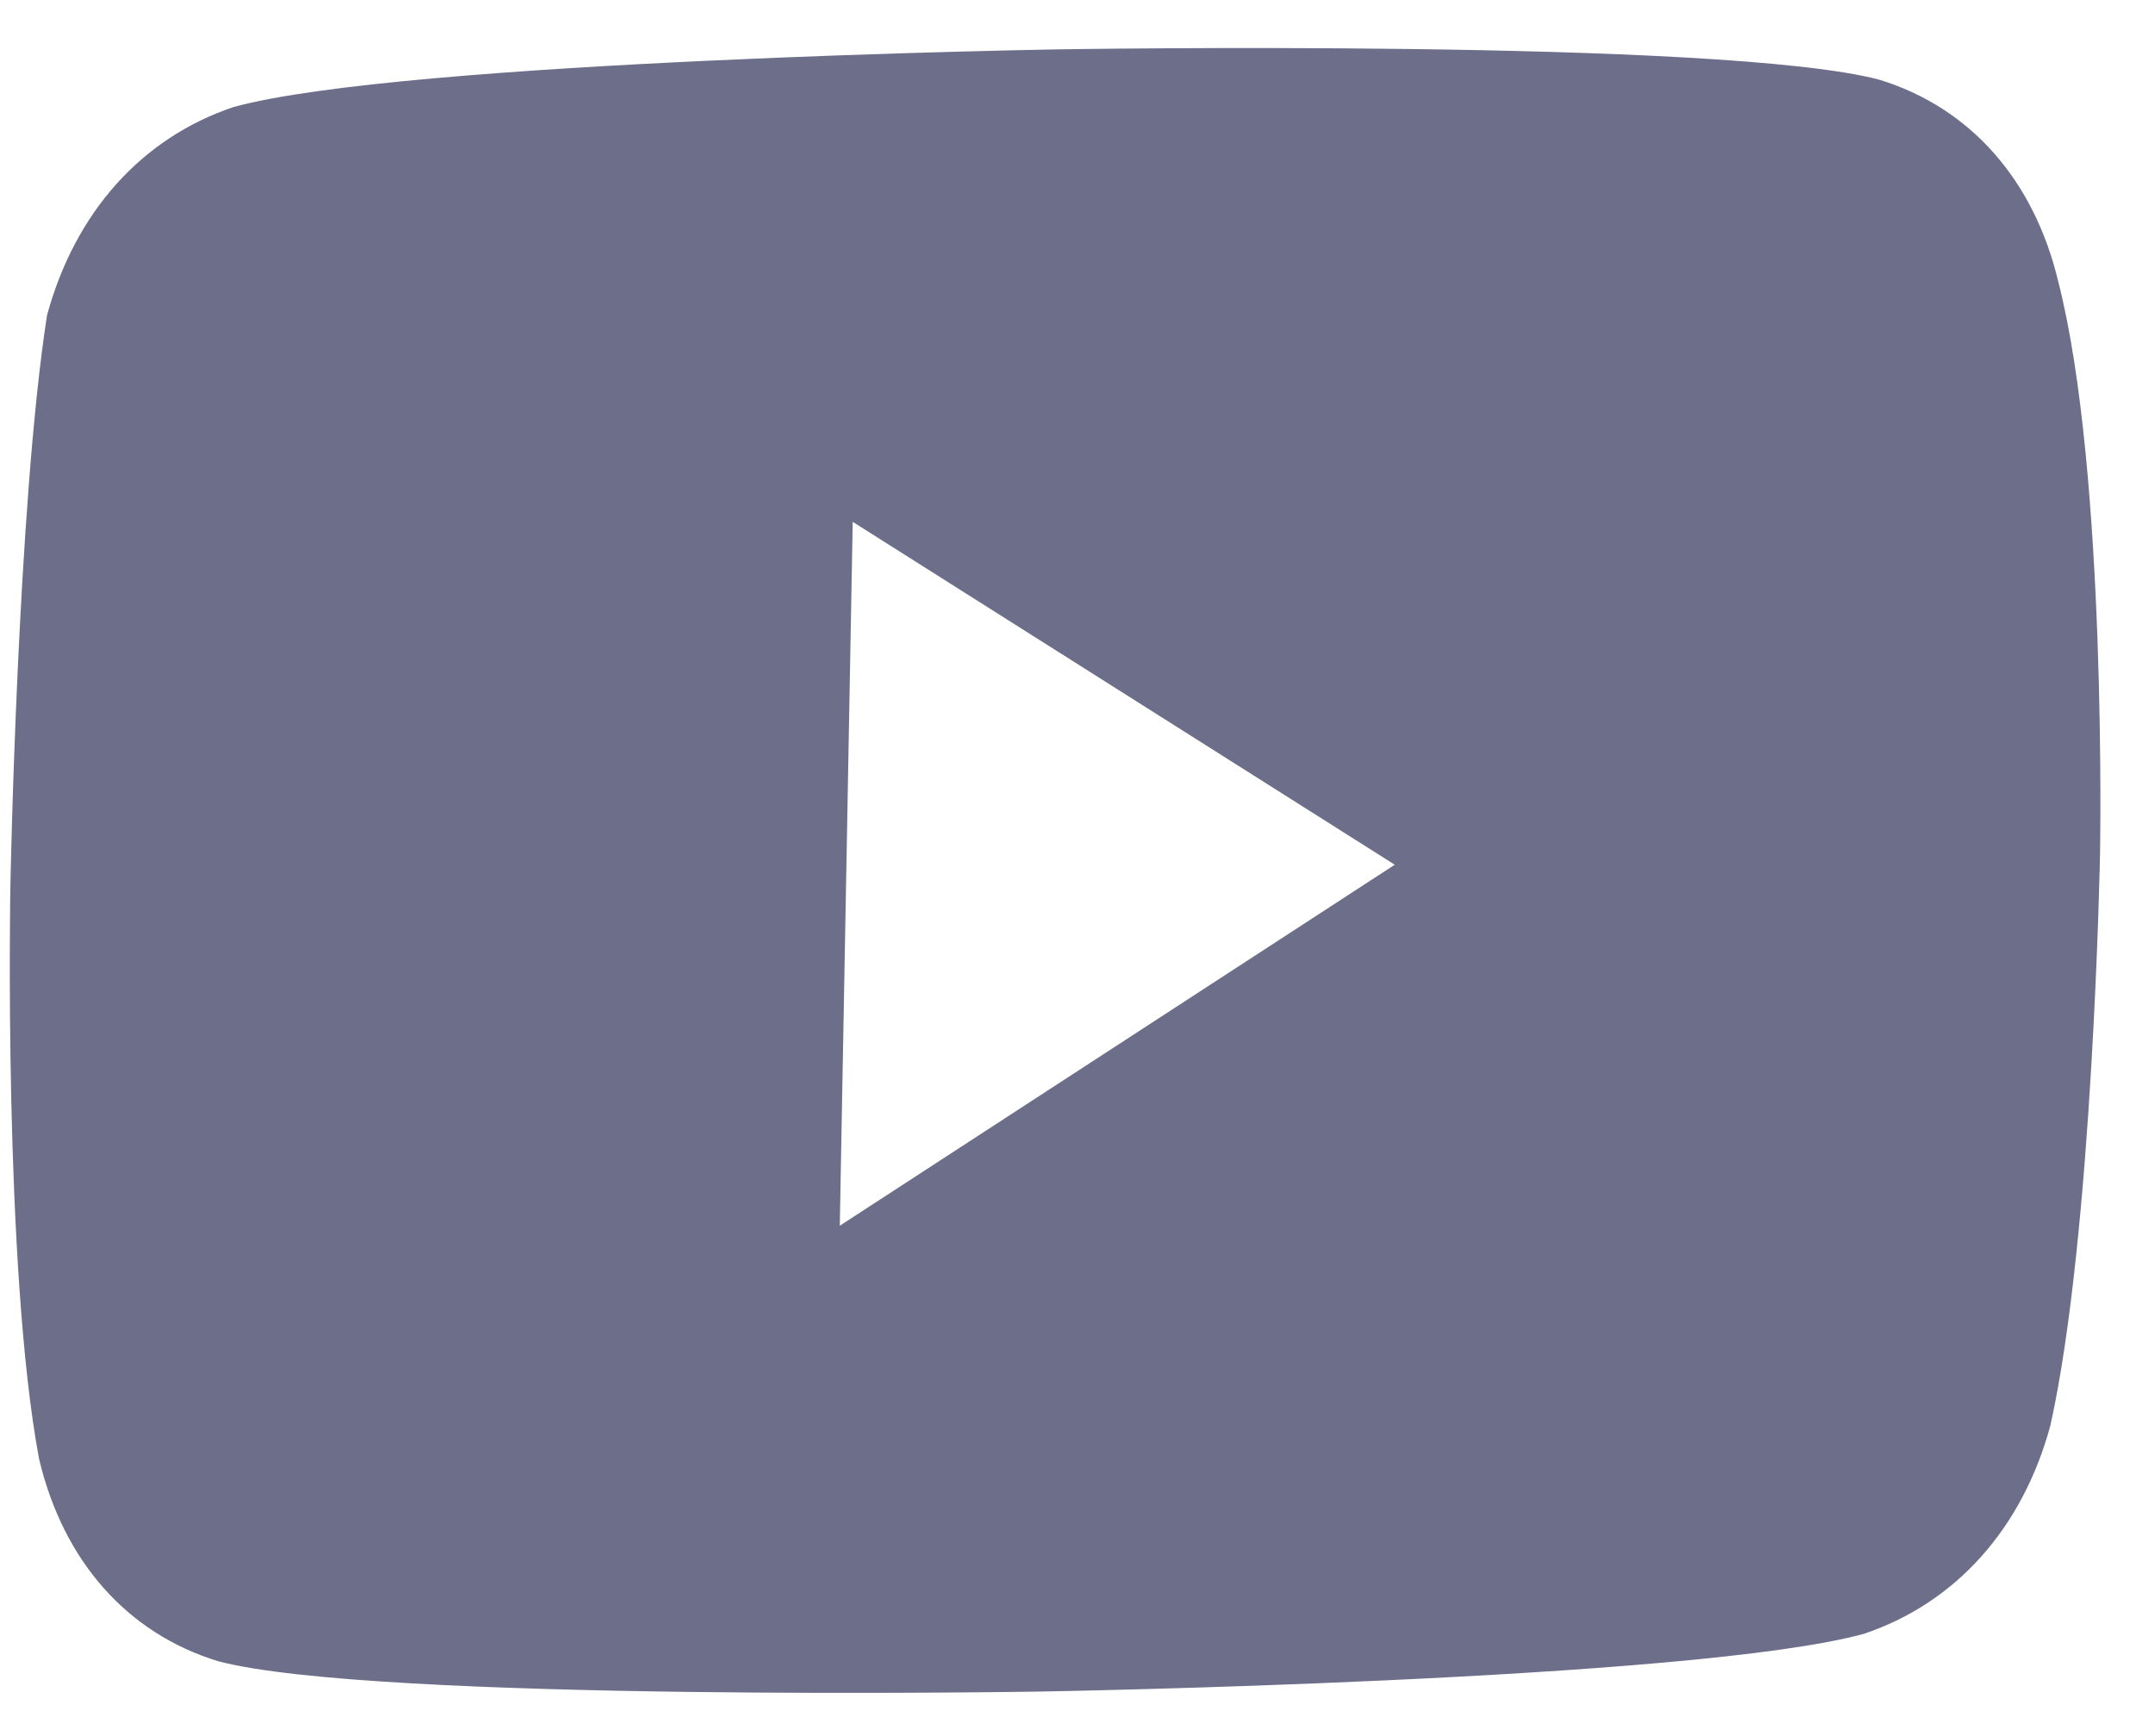 <svg width="36" height="29" viewBox="0 0 36 29" fill="none" xmlns="http://www.w3.org/2000/svg">
<path d="M34.385 4.71C33.98 3.003 32.911 1.796 31.393 1.331C28.788 0.64 17.661 0.825 17.661 0.825C17.661 0.825 6.752 1.006 3.902 1.788C2.366 2.304 1.253 3.547 0.785 5.269C0.29 8.461 0.173 14.83 0.173 14.83C0.173 14.83 0.056 21.199 0.653 24.373C1.057 26.081 2.126 27.288 3.644 27.752C6.249 28.444 17.376 28.259 17.376 28.259C17.376 28.259 28.285 28.077 31.135 27.295C32.671 26.78 33.785 25.537 34.252 23.815C34.965 20.619 35.082 14.25 35.082 14.25C35.082 14.25 35.199 7.88 34.385 4.71ZM14.029 20.477L14.245 8.718L23.3 14.446L14.029 20.477Z" fill="#6D6E8A"/>
</svg>
